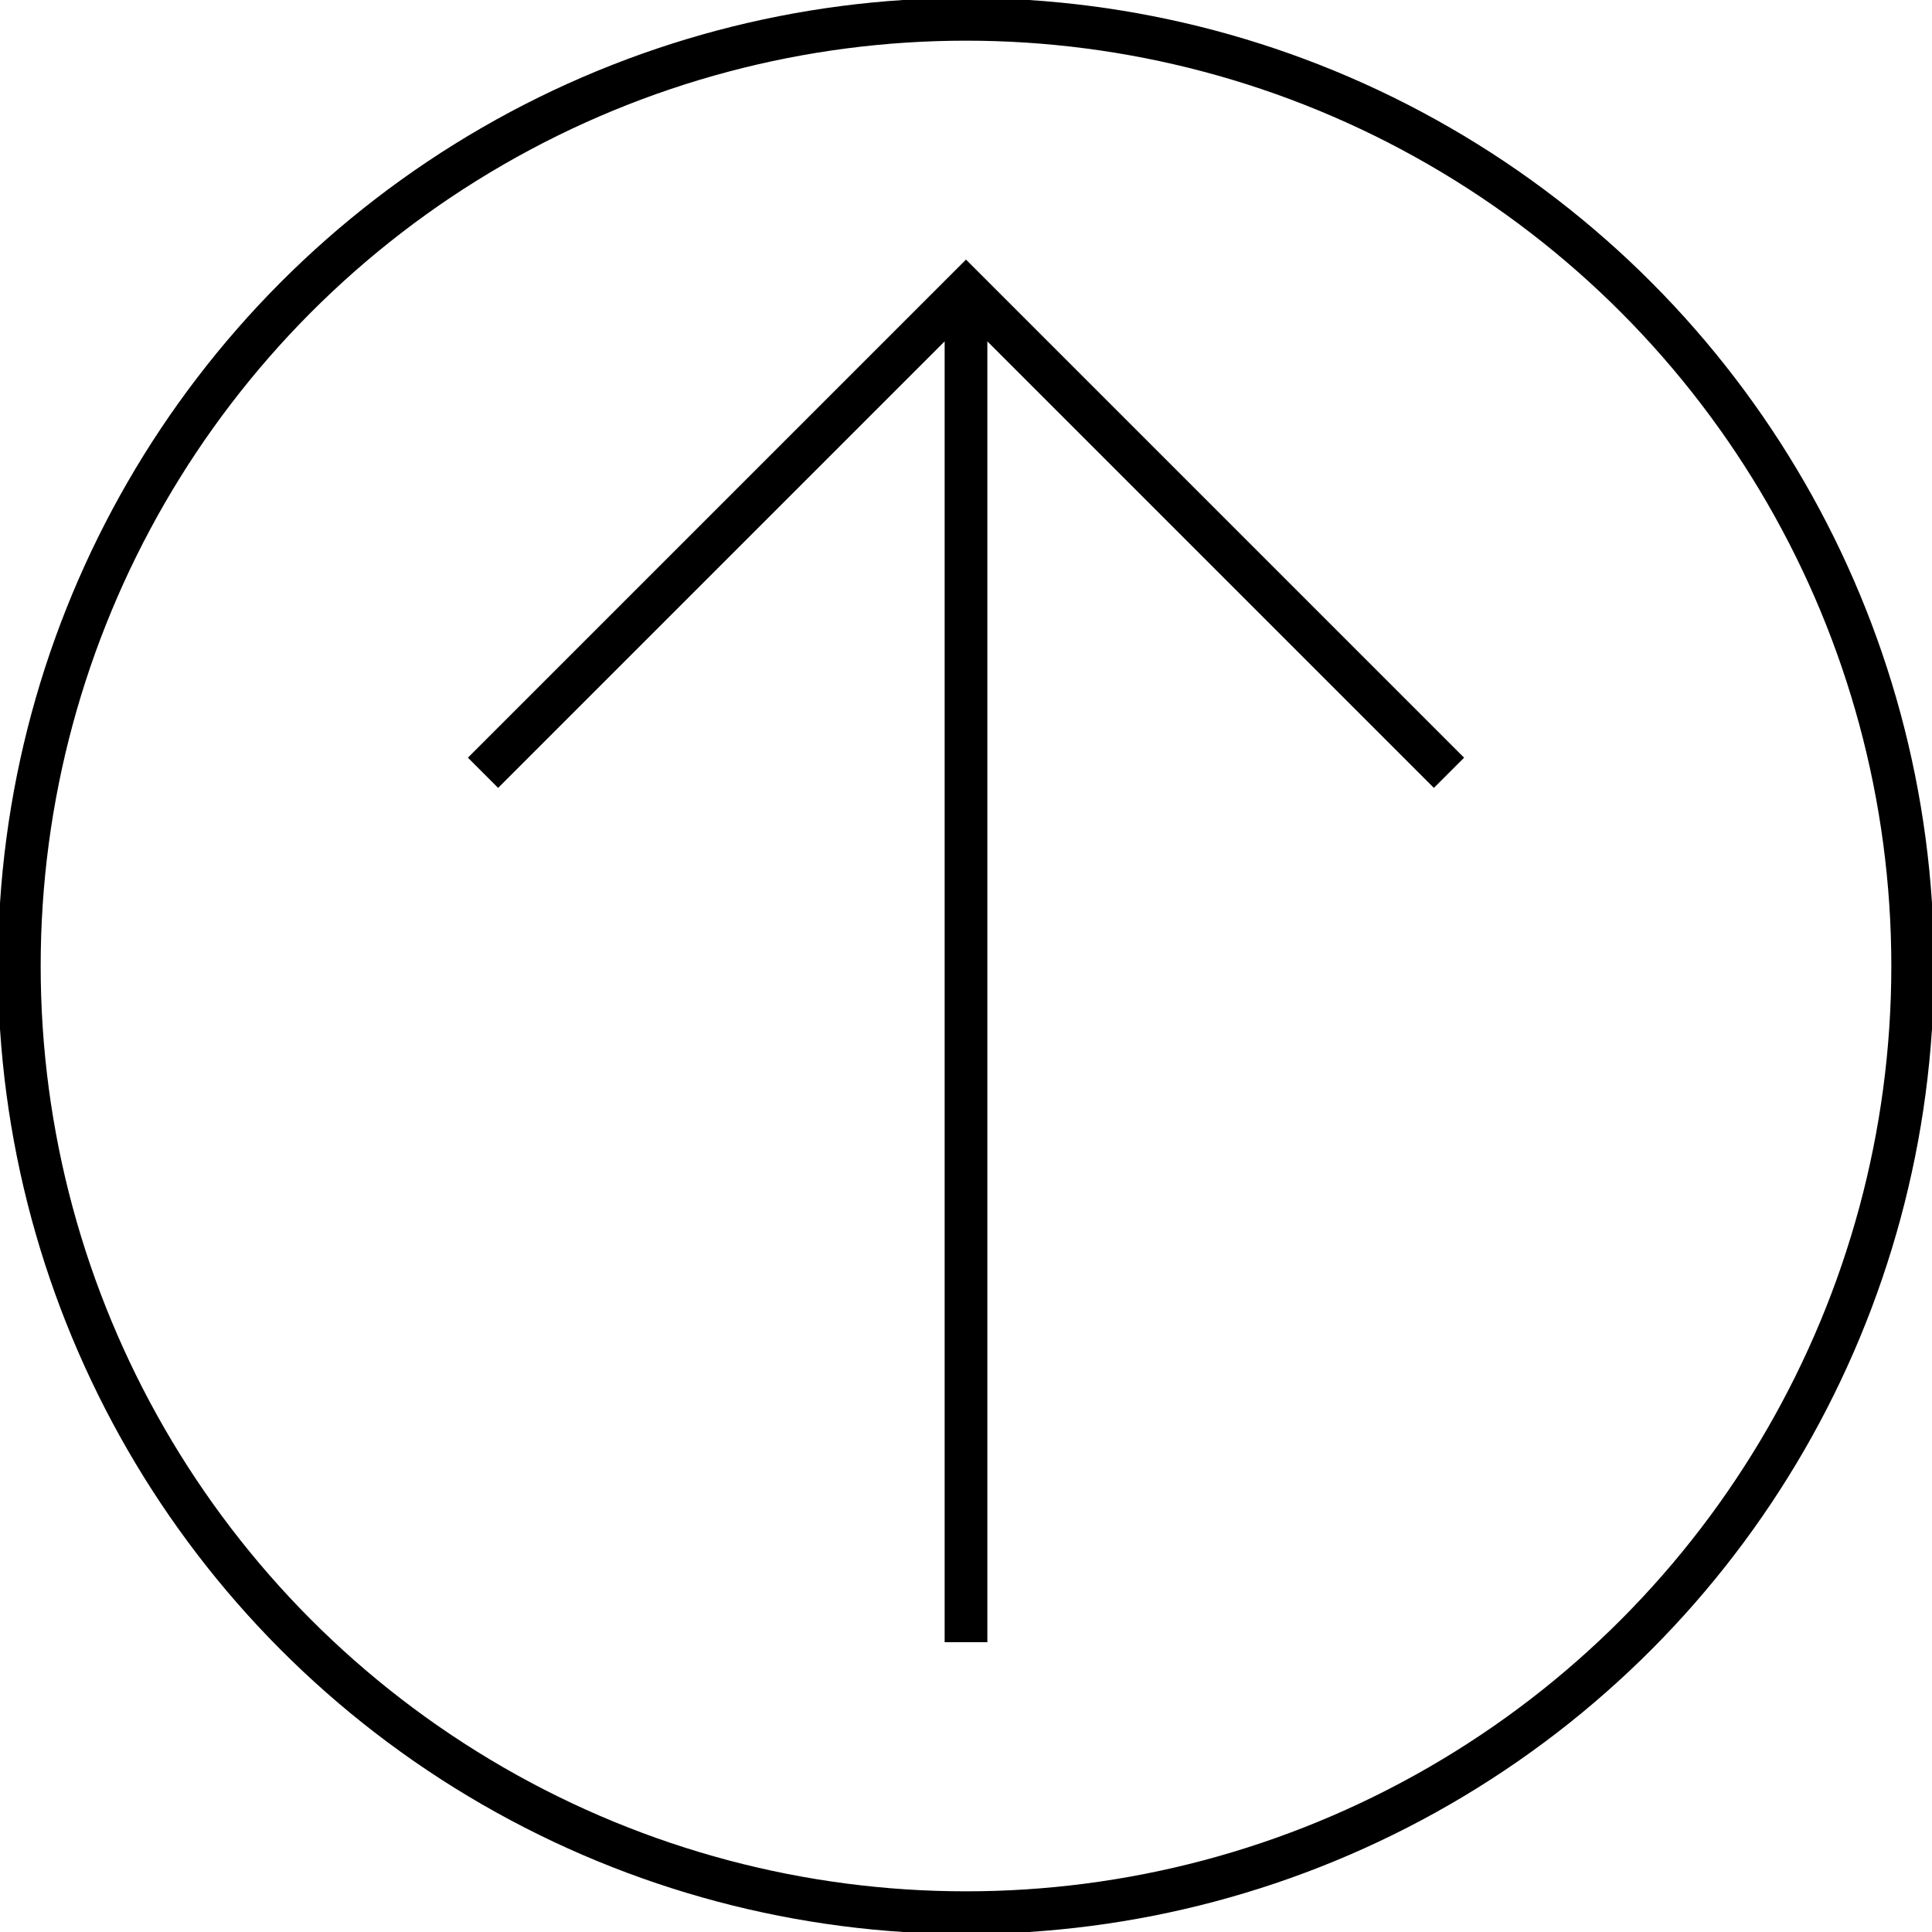 <?xml version="1.0" encoding="UTF-8" standalone="no"?>
<svg
   xmlns:dc="http://purl.org/dc/elements/1.1/"
   xmlns:cc="http://creativecommons.org/ns#"
   xmlns:rdf="http://www.w3.org/1999/02/22-rdf-syntax-ns#"
   xmlns:svg="http://www.w3.org/2000/svg"
   xmlns="http://www.w3.org/2000/svg"
   version="1.1"
   height="100"
   width="100">
  <g
     transform="translate(0,-952.362)"
     id="circle">
    <ellipse
       ry="49"
       rx="49"
       cy="1002.362"
       cx="50"
       id="circle"
       style="opacity:1;fill:none;fill-opacity:1;stroke:#000000;stroke-width:2.211;stroke-opacity:1" />
  </g>
  <g
     style="display:inline"
     id="layer2">
    <path
       d="m 50,967.362 0,70 m -25,-45 25,-25 25,25"
       style="fill:none;fill-rule:evenodd;stroke:#000000;stroke-width:2.211;stroke-linecap:butt;stroke-linejoin:miter;stroke-opacity:1"
       id="path4158"
       transform="translate(0,-952.362)" />
  </g>
  <g
     style="display:none"
     id="layer3">
    <path
       id="path4220"
       style="fill:none;fill-rule:evenodd;stroke:#000000;stroke-width:2.211;stroke-linecap:butt;stroke-linejoin:miter;stroke-opacity:1"
       d="m 50,83.436 0,-70 m -25,45 25,25 25,-25" />
  </g>
</svg>
